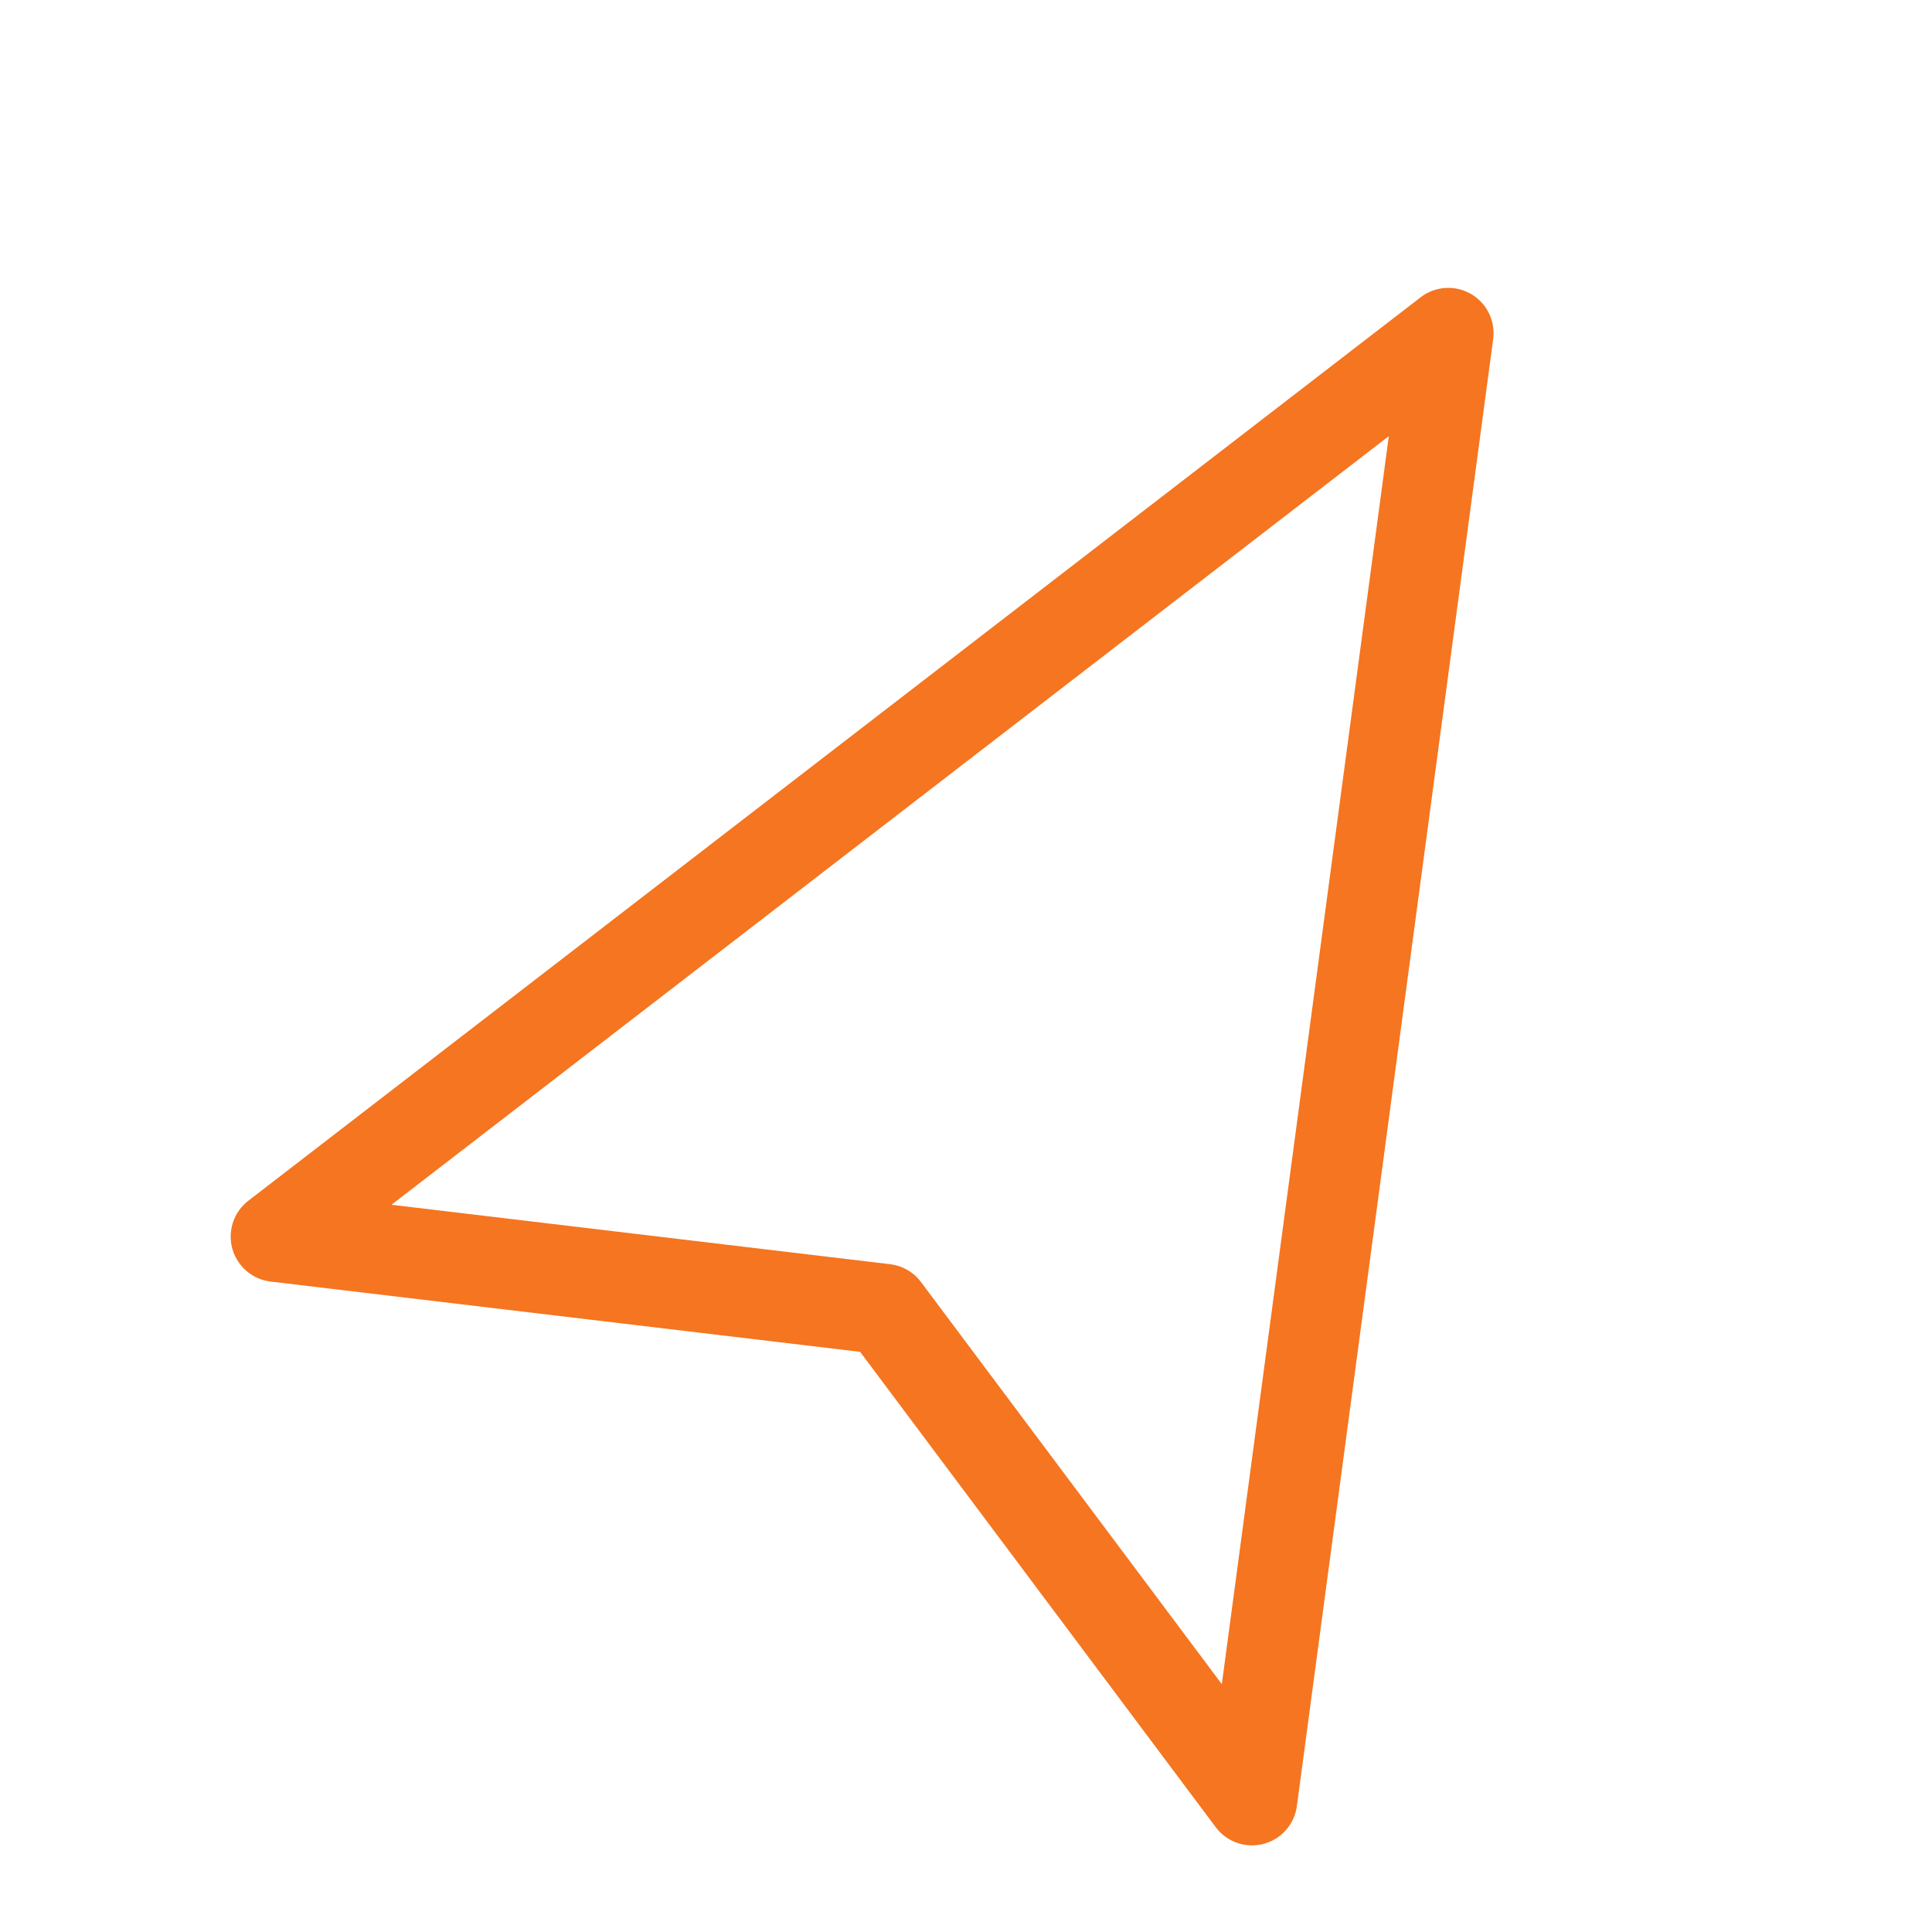<svg width="32" height="32" viewBox="0 0 32 32" fill="none" xmlns="http://www.w3.org/2000/svg">
<g clip-path="url(#clip0_1922_247)">
<path d="M20.737 29.815L23.988 5.518L4.571 20.482L14.654 21.684L20.737 29.815Z" stroke="#F57520" stroke-width="1.5" stroke-linecap="round" stroke-linejoin="round"/>
</g>
<defs>
<clipPath id="clip0_1922_247">
<rect width="32" height="32" fill="white"/>
</clipPath>
</defs>
</svg>
